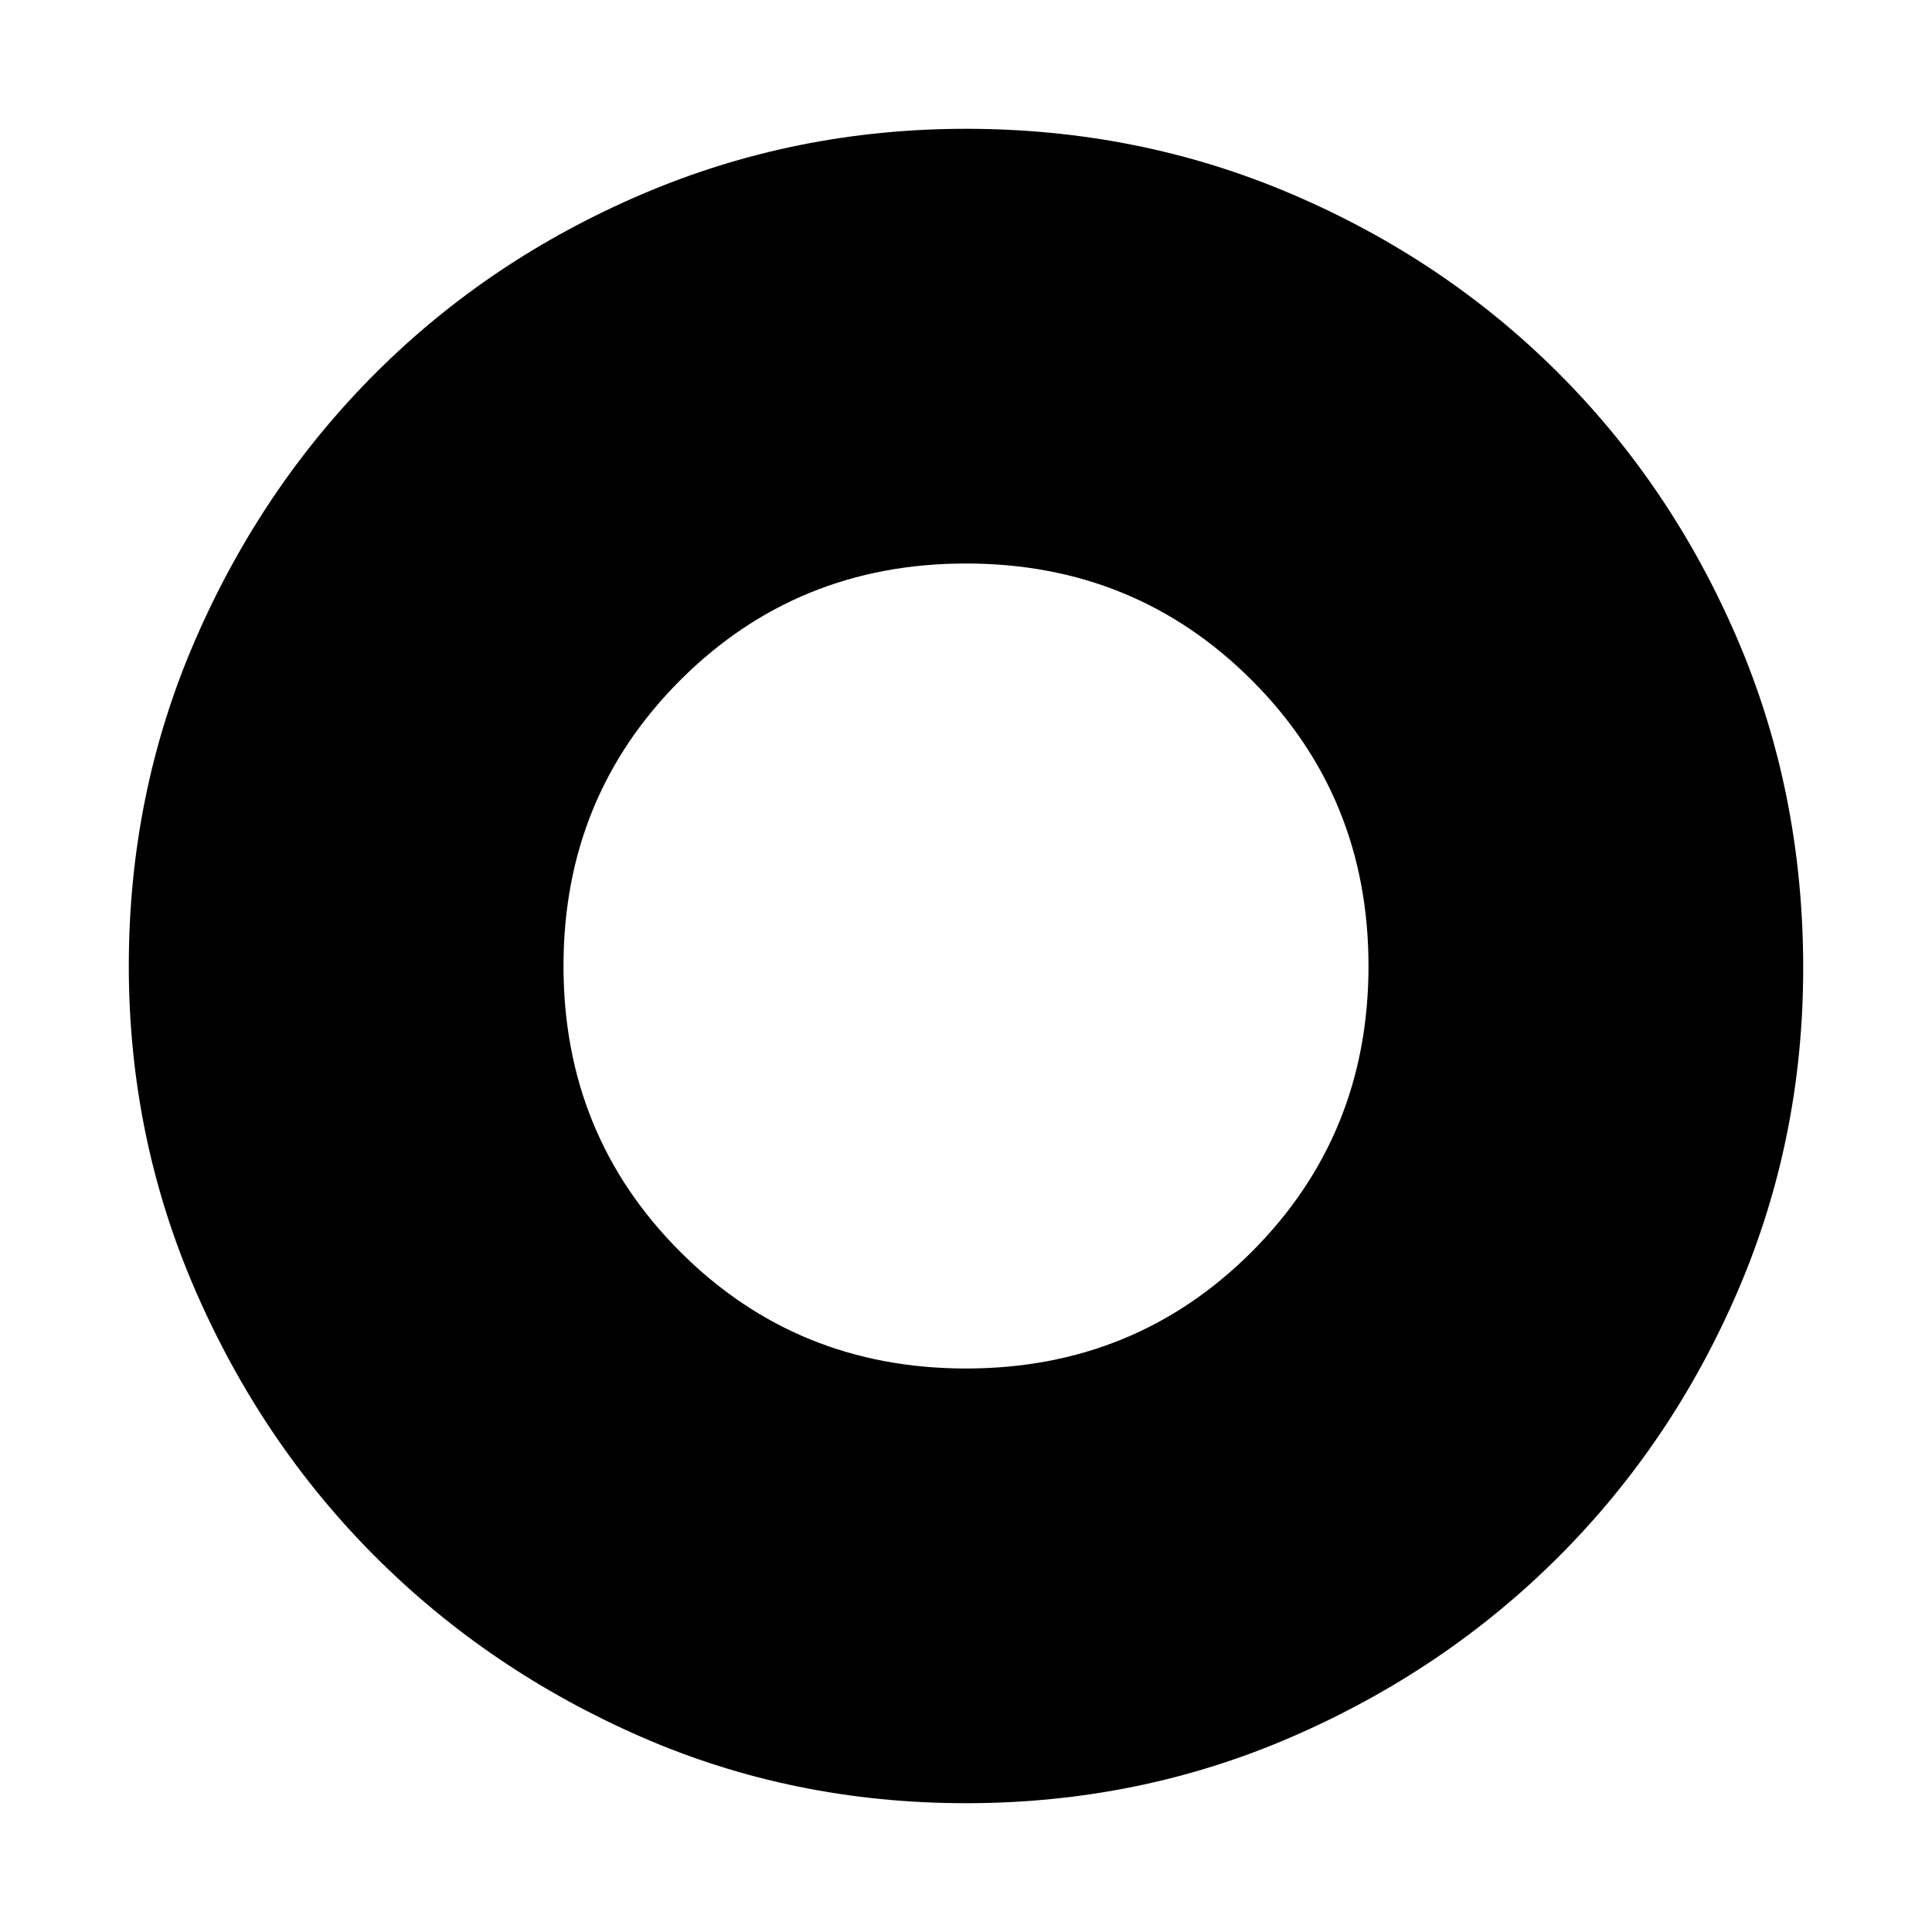 <svg xmlns="http://www.w3.org/2000/svg" height="48" width="48"><path d="M24 34q4.2 0 7.1-2.9Q34 28.2 34 24q0-4.2-2.9-7.1Q28.2 14 24 14q-4.2 0-7.1 2.9Q14 19.8 14 24q0 4.2 2.9 7.1Q19.8 34 24 34Zm0 10.8q-4.3 0-8.075-1.65-3.775-1.65-6.6-4.475Q6.5 35.85 4.85 32.05 3.2 28.25 3.2 24q0-4.3 1.65-8.1t4.475-6.625q2.825-2.825 6.625-4.45T24 3.2q4.3 0 8.1 1.625t6.625 4.45q2.825 2.825 4.45 6.625t1.625 8.15q0 4.25-1.625 8.025-1.625 3.775-4.45 6.6Q35.9 41.5 32.1 43.15 28.3 44.8 24 44.8Z"/></svg>